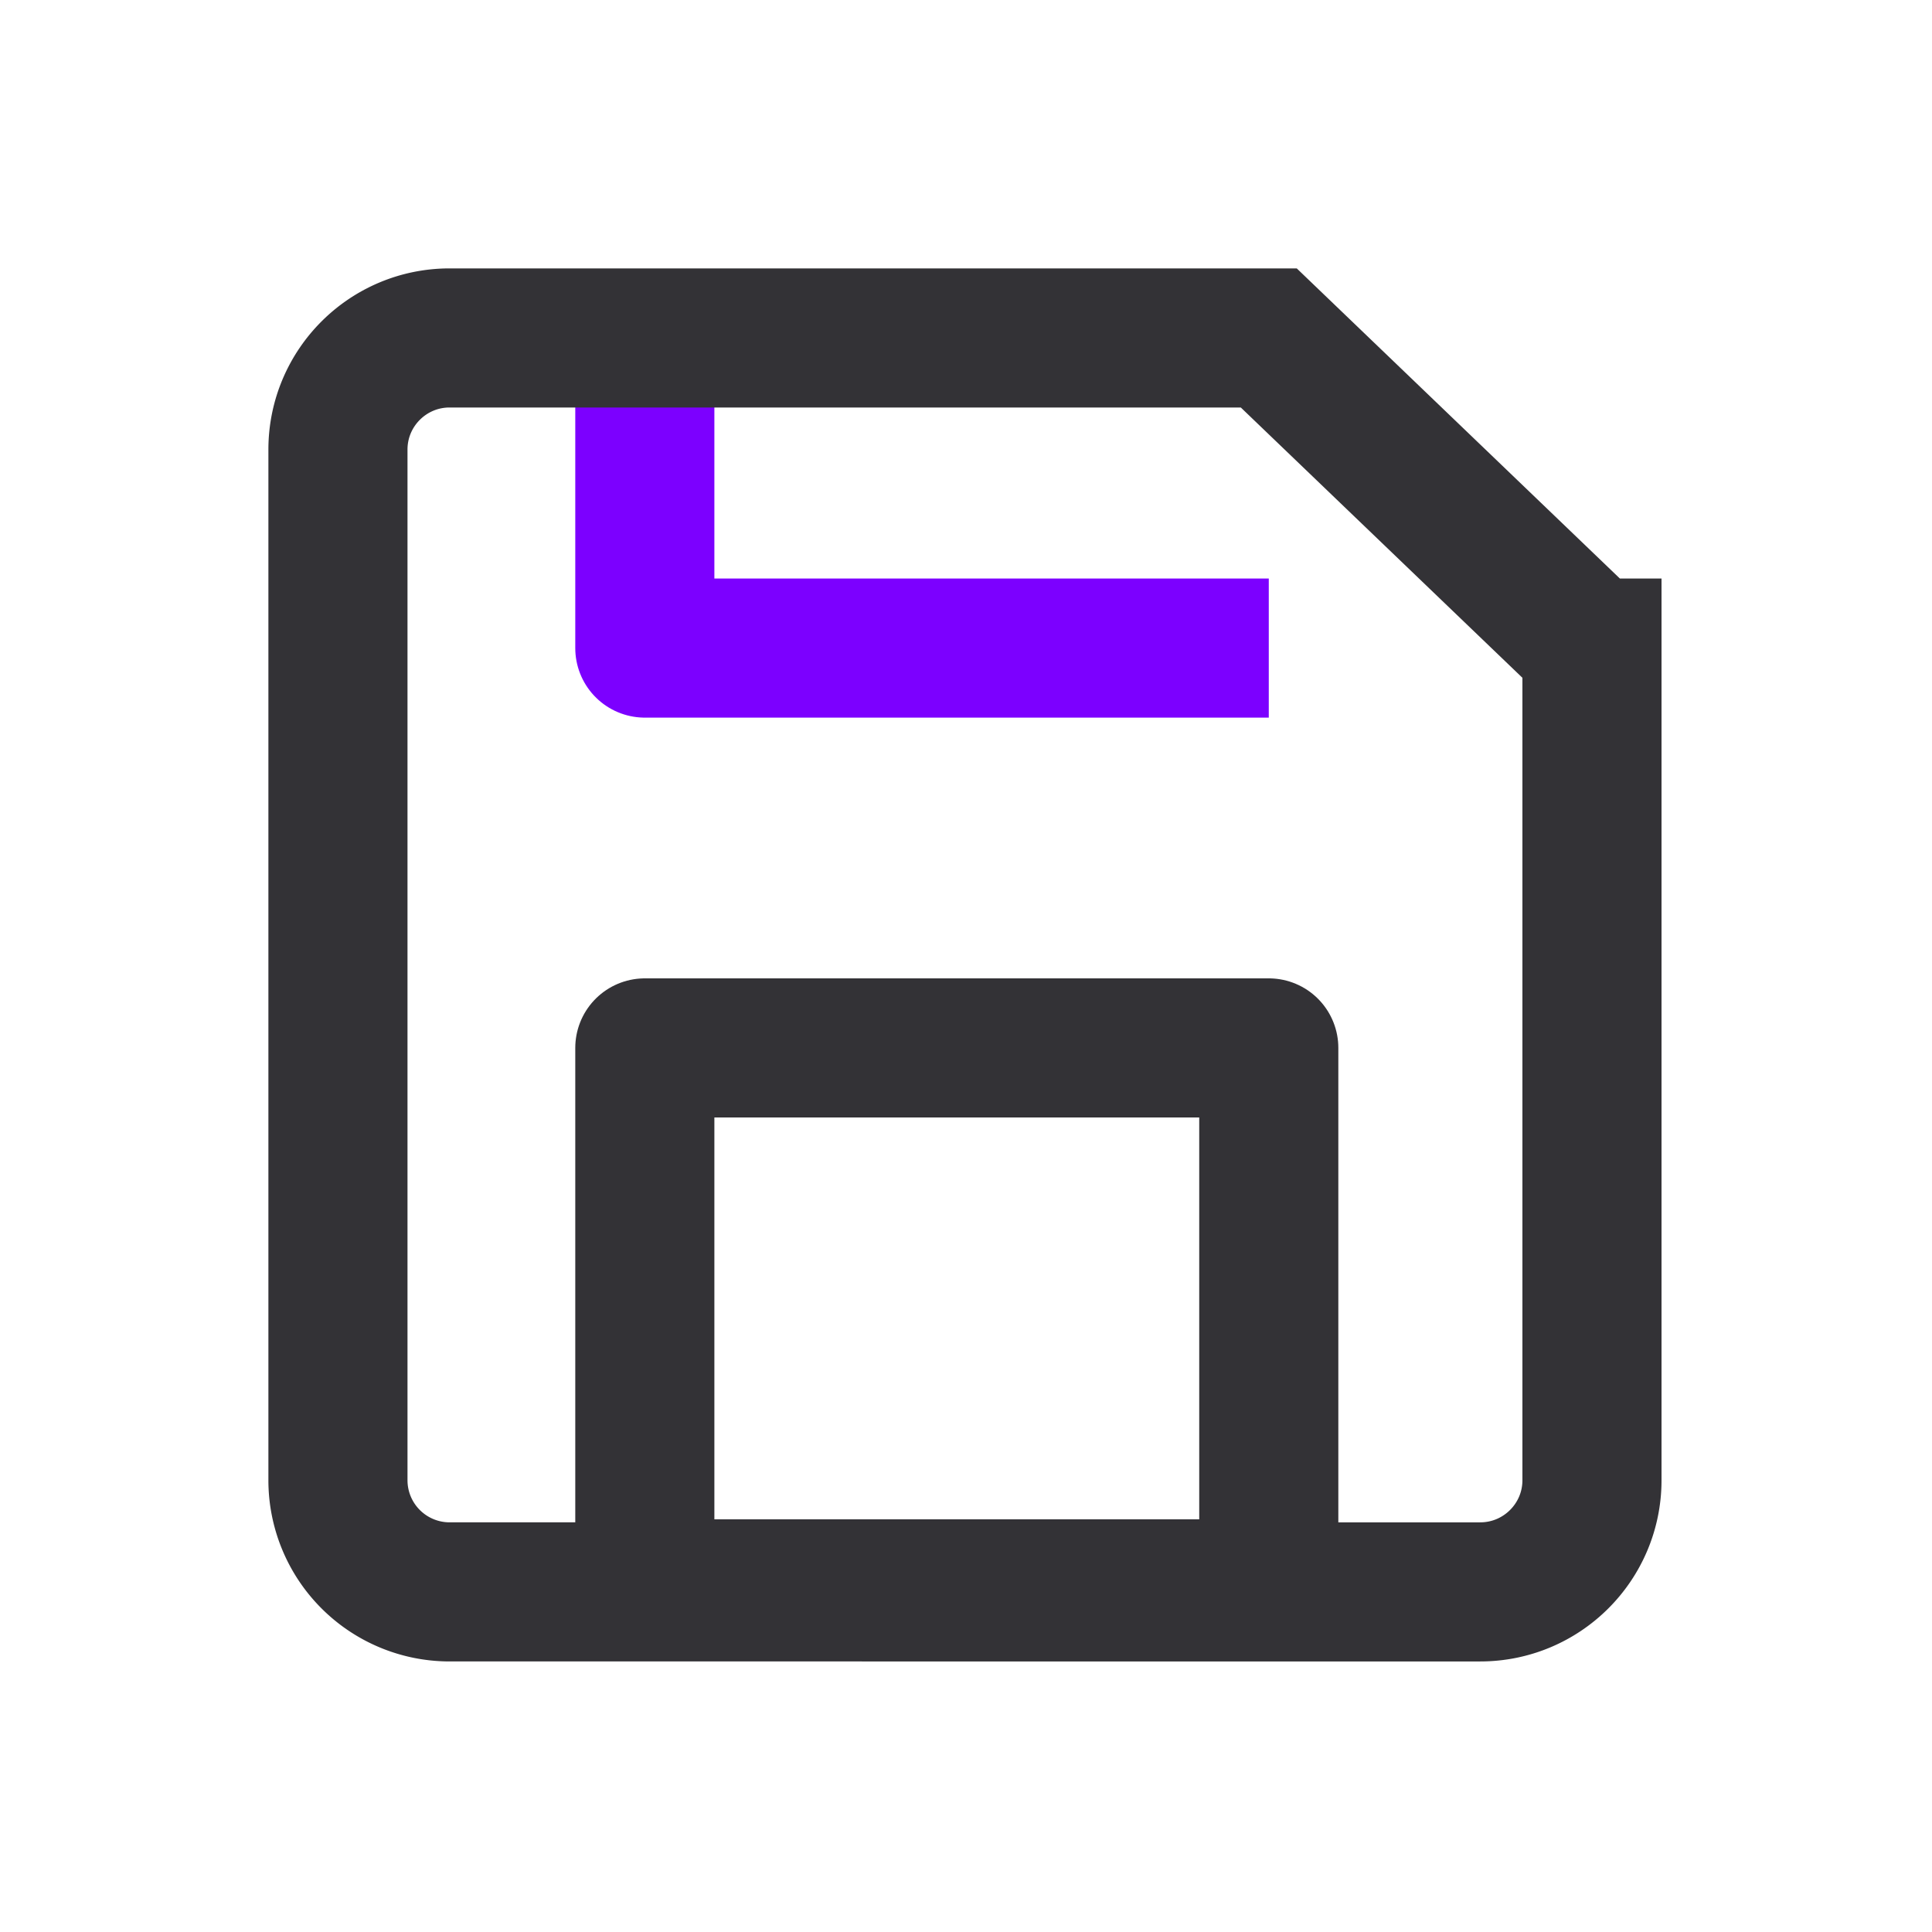 <svg xmlns="http://www.w3.org/2000/svg" width="25" height="25" viewBox="0 0 25 25">
    <g fill="none" fill-rule="evenodd" stroke-width="1.8">
        <path stroke="#7C00FF" stroke-linejoin="round" d="M8.344 4.723v3.663h8.074"/>
        <path stroke="#333236" stroke-linejoin="round" d="M8.344 20.56h8.074v-7H8.344z"/>
        <path stroke="#333236" d="M20.6 8.386v10.768c0 .798-.648 1.445-1.446 1.445H5.818a1.445 1.445 0 0 1-1.445-1.445V5.818c0-.798.647-1.445 1.445-1.445h10.6l4.181 4.013z"/>
    </g>
</svg>
